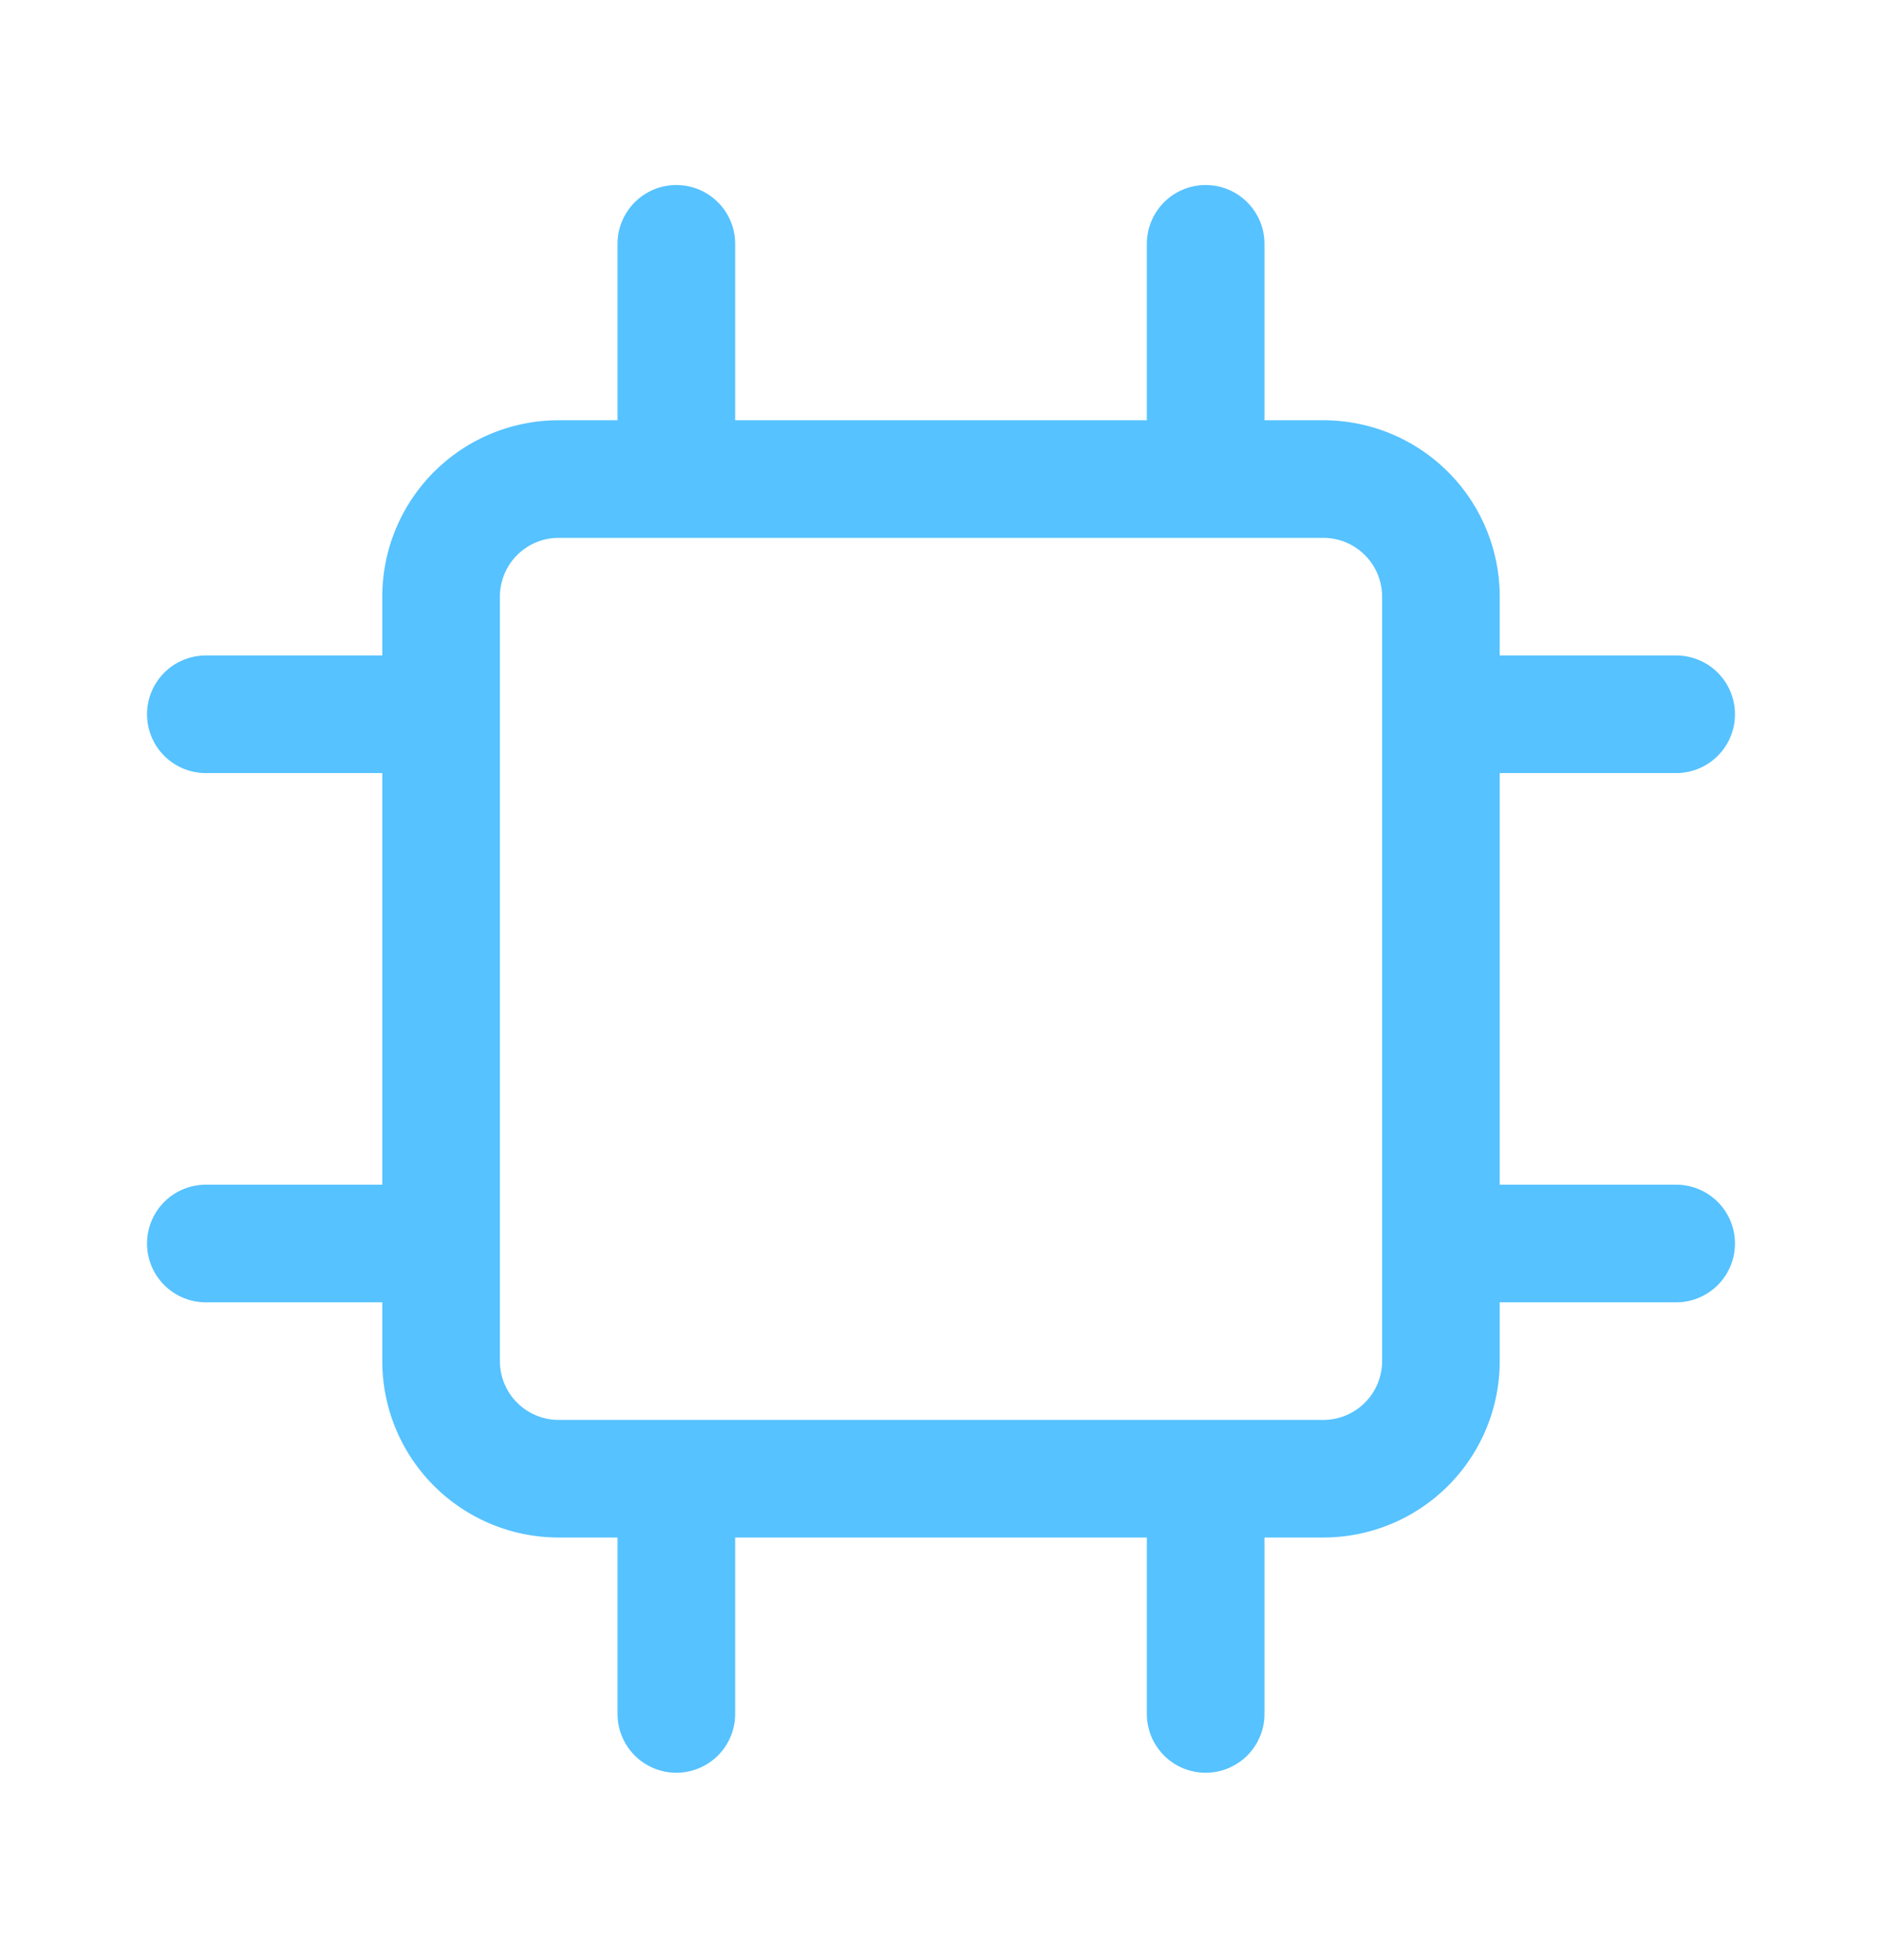 <svg width="24" height="25" fill="none" xmlns="http://www.w3.org/2000/svg"><path d="M8.625 6.11h-1.5a1.5 1.5 0 0 0-1.5 1.5v1.5m3-3v-3m0 3h6.75m-9.75 3v6.75m0-6.75h-3m12.75-3h1.5a1.5 1.5 0 0 1 1.5 1.5v1.5m-3-3v-3m3 6h3m-3 0v6.75m-9.75 6v-3m6.75 3v-3m3-3v1.5a1.5 1.5 0 0 1-1.5 1.5h-9.75a1.5 1.5 0 0 1-1.5-1.5v-1.5m12.75 0h3m-15.75 0h-3" stroke="#56C2FF" stroke-width="1.5" stroke-linecap="round" stroke-linejoin="round"/></svg>